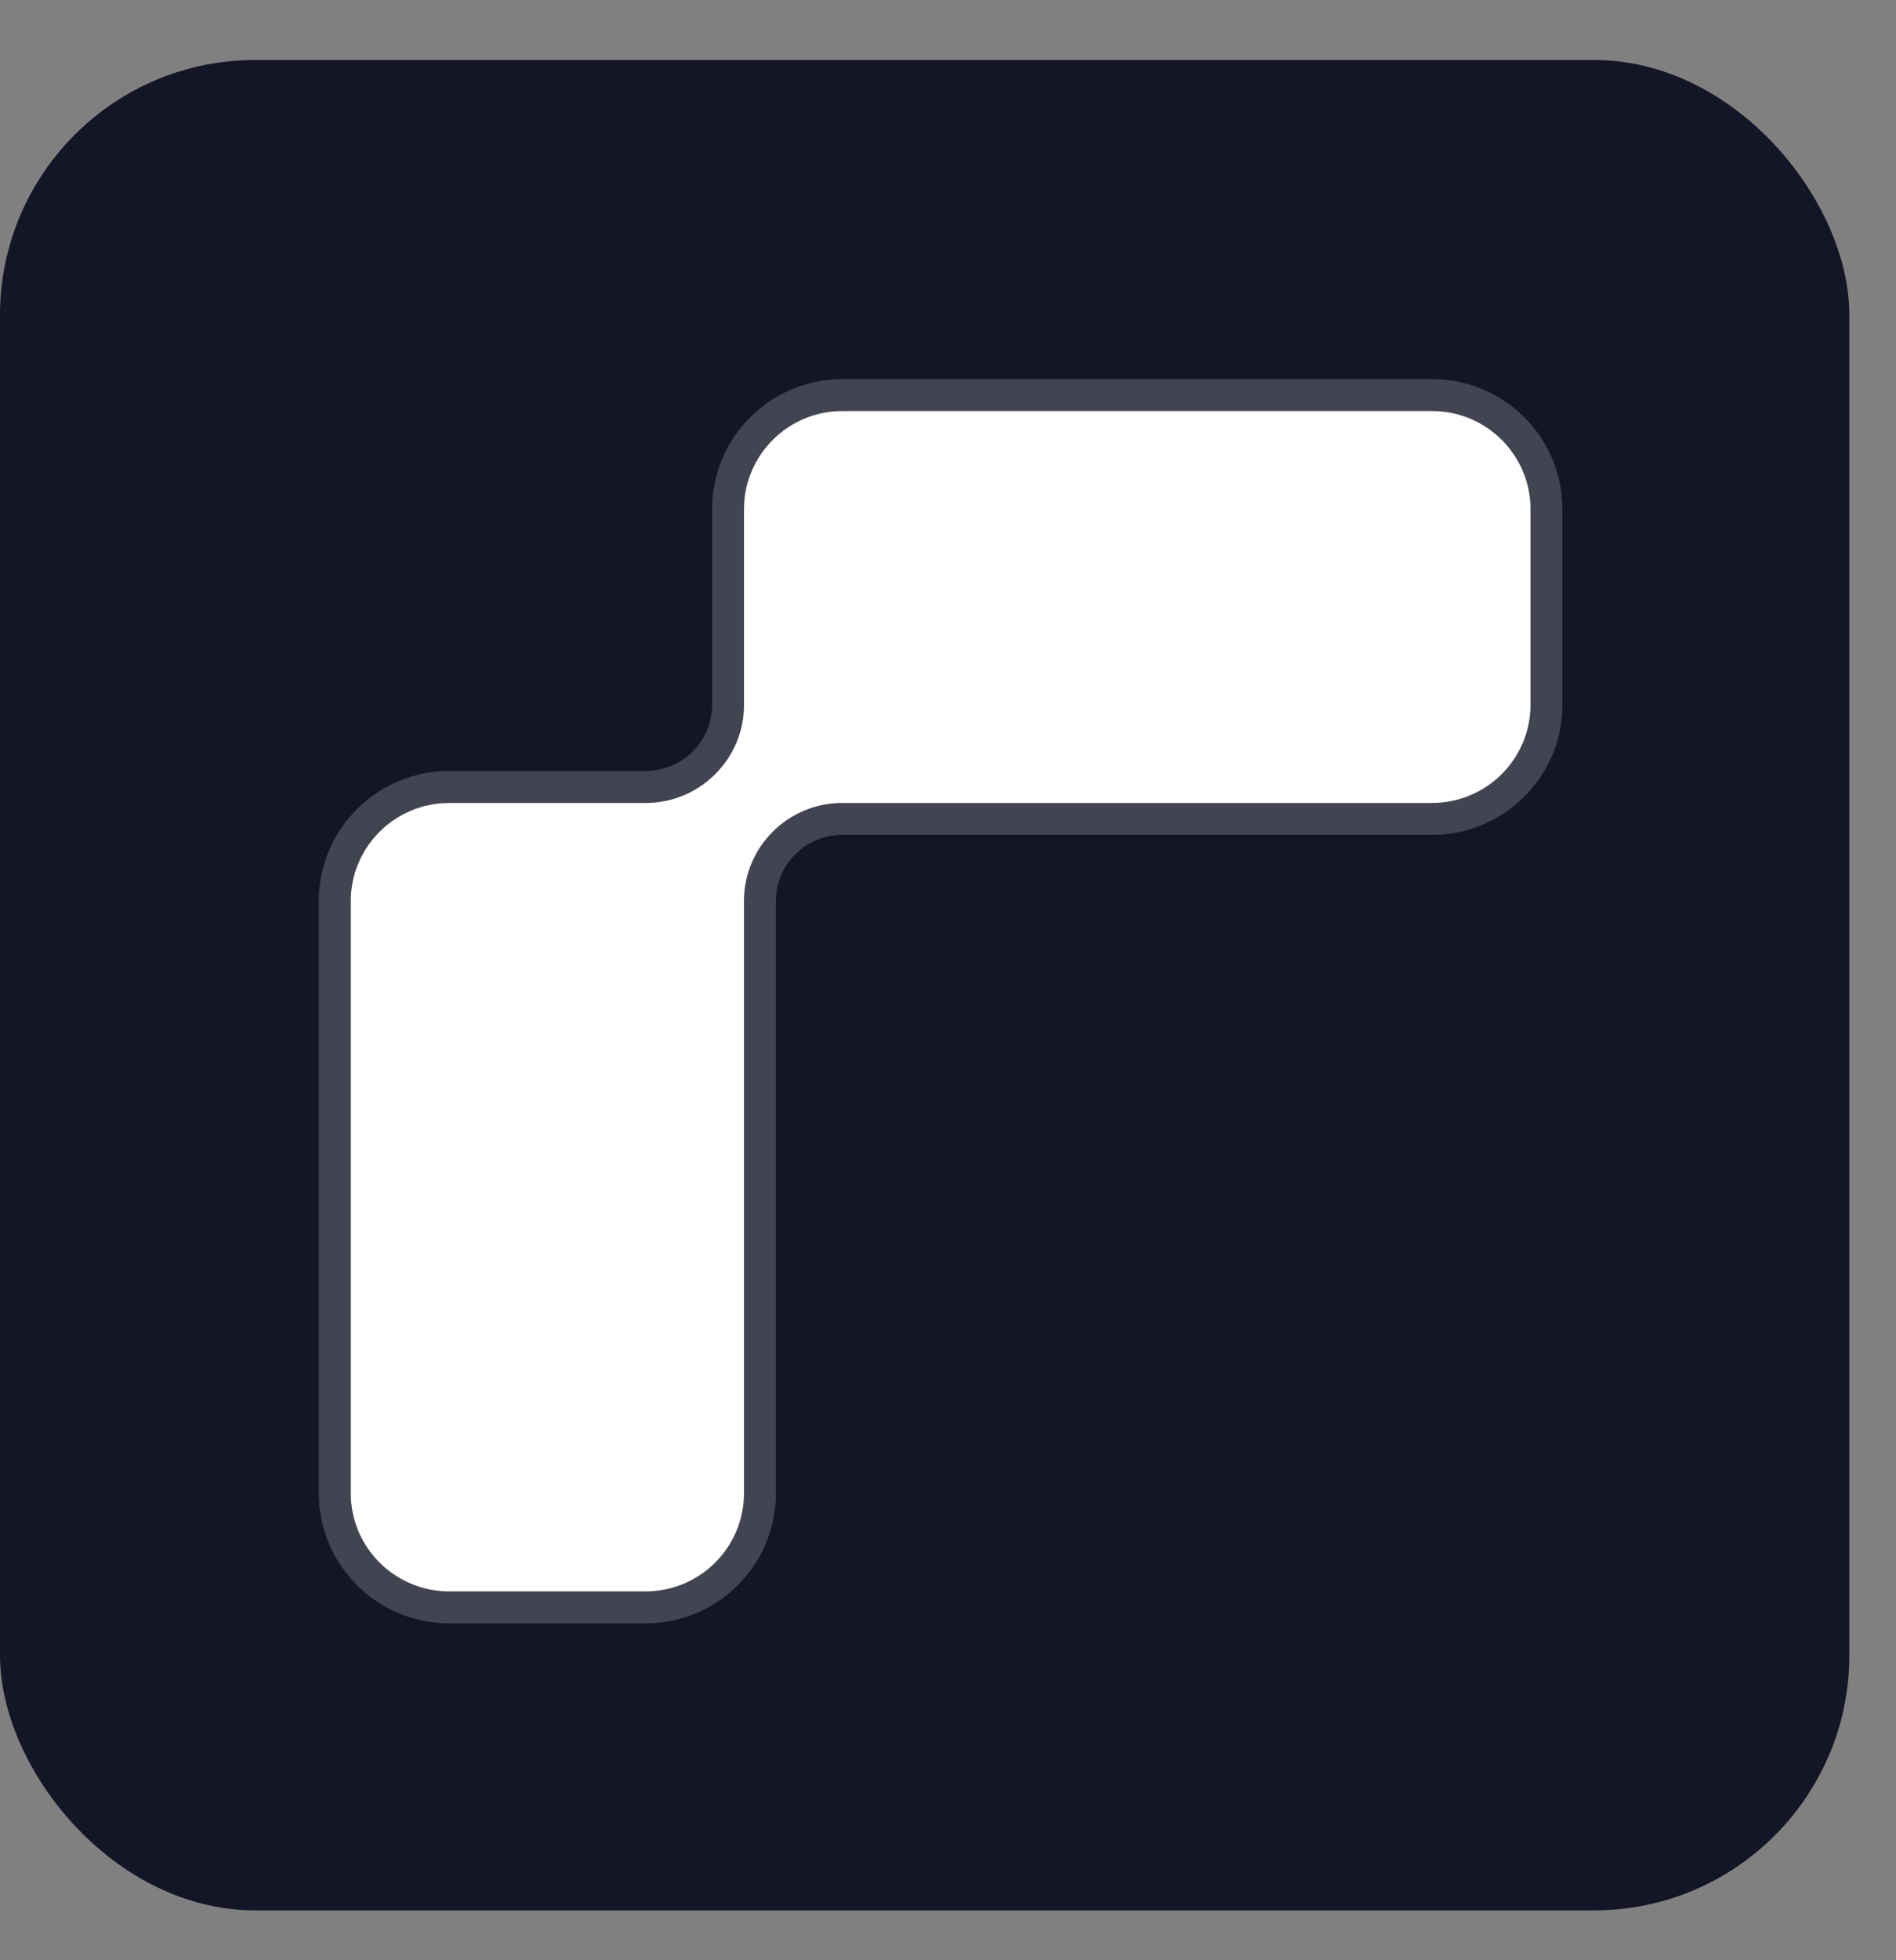 <svg width="30" height="31" viewBox="0 0 30 31" fill="none" xmlns="http://www.w3.org/2000/svg">
<rect x="0" y="0" width="30" height="31" fill="#808080" stroke="none"/>
<rect y="0.949" width="29.262" height="29.262" rx="4.036" fill="#141526"/>
<path d="M24.217 8.051V11.147C24.217 11.999 23.522 12.698 22.66 12.698H13.329C12.473 12.698 11.772 13.39 11.772 14.249V23.616C11.772 24.469 11.077 25.167 10.215 25.167H7.107C6.251 25.167 5.55 24.475 5.55 23.616V14.249C5.55 13.396 6.245 12.698 7.107 12.698H10.215C11.071 12.698 11.772 12.006 11.772 11.147V8.051C11.772 7.198 12.467 6.5 13.329 6.5H22.66C23.516 6.5 24.217 7.192 24.217 8.051Z" fill="white"/>
<path d="M24.469 11.147V8.051C24.469 7.051 23.654 6.248 22.66 6.248H13.329C12.328 6.248 11.52 7.059 11.52 8.051V11.147C11.52 11.865 10.934 12.445 10.215 12.445H7.107C6.106 12.445 5.297 13.256 5.297 14.249V23.616C5.297 24.616 6.113 25.42 7.107 25.42H10.215C11.216 25.42 12.024 24.609 12.024 23.616V14.249C12.024 13.531 12.611 12.95 13.329 12.95H22.66C23.661 12.95 24.469 12.139 24.469 11.147Z" stroke="white" stroke-opacity="0.2" stroke-width="0.505"/>
</svg>
